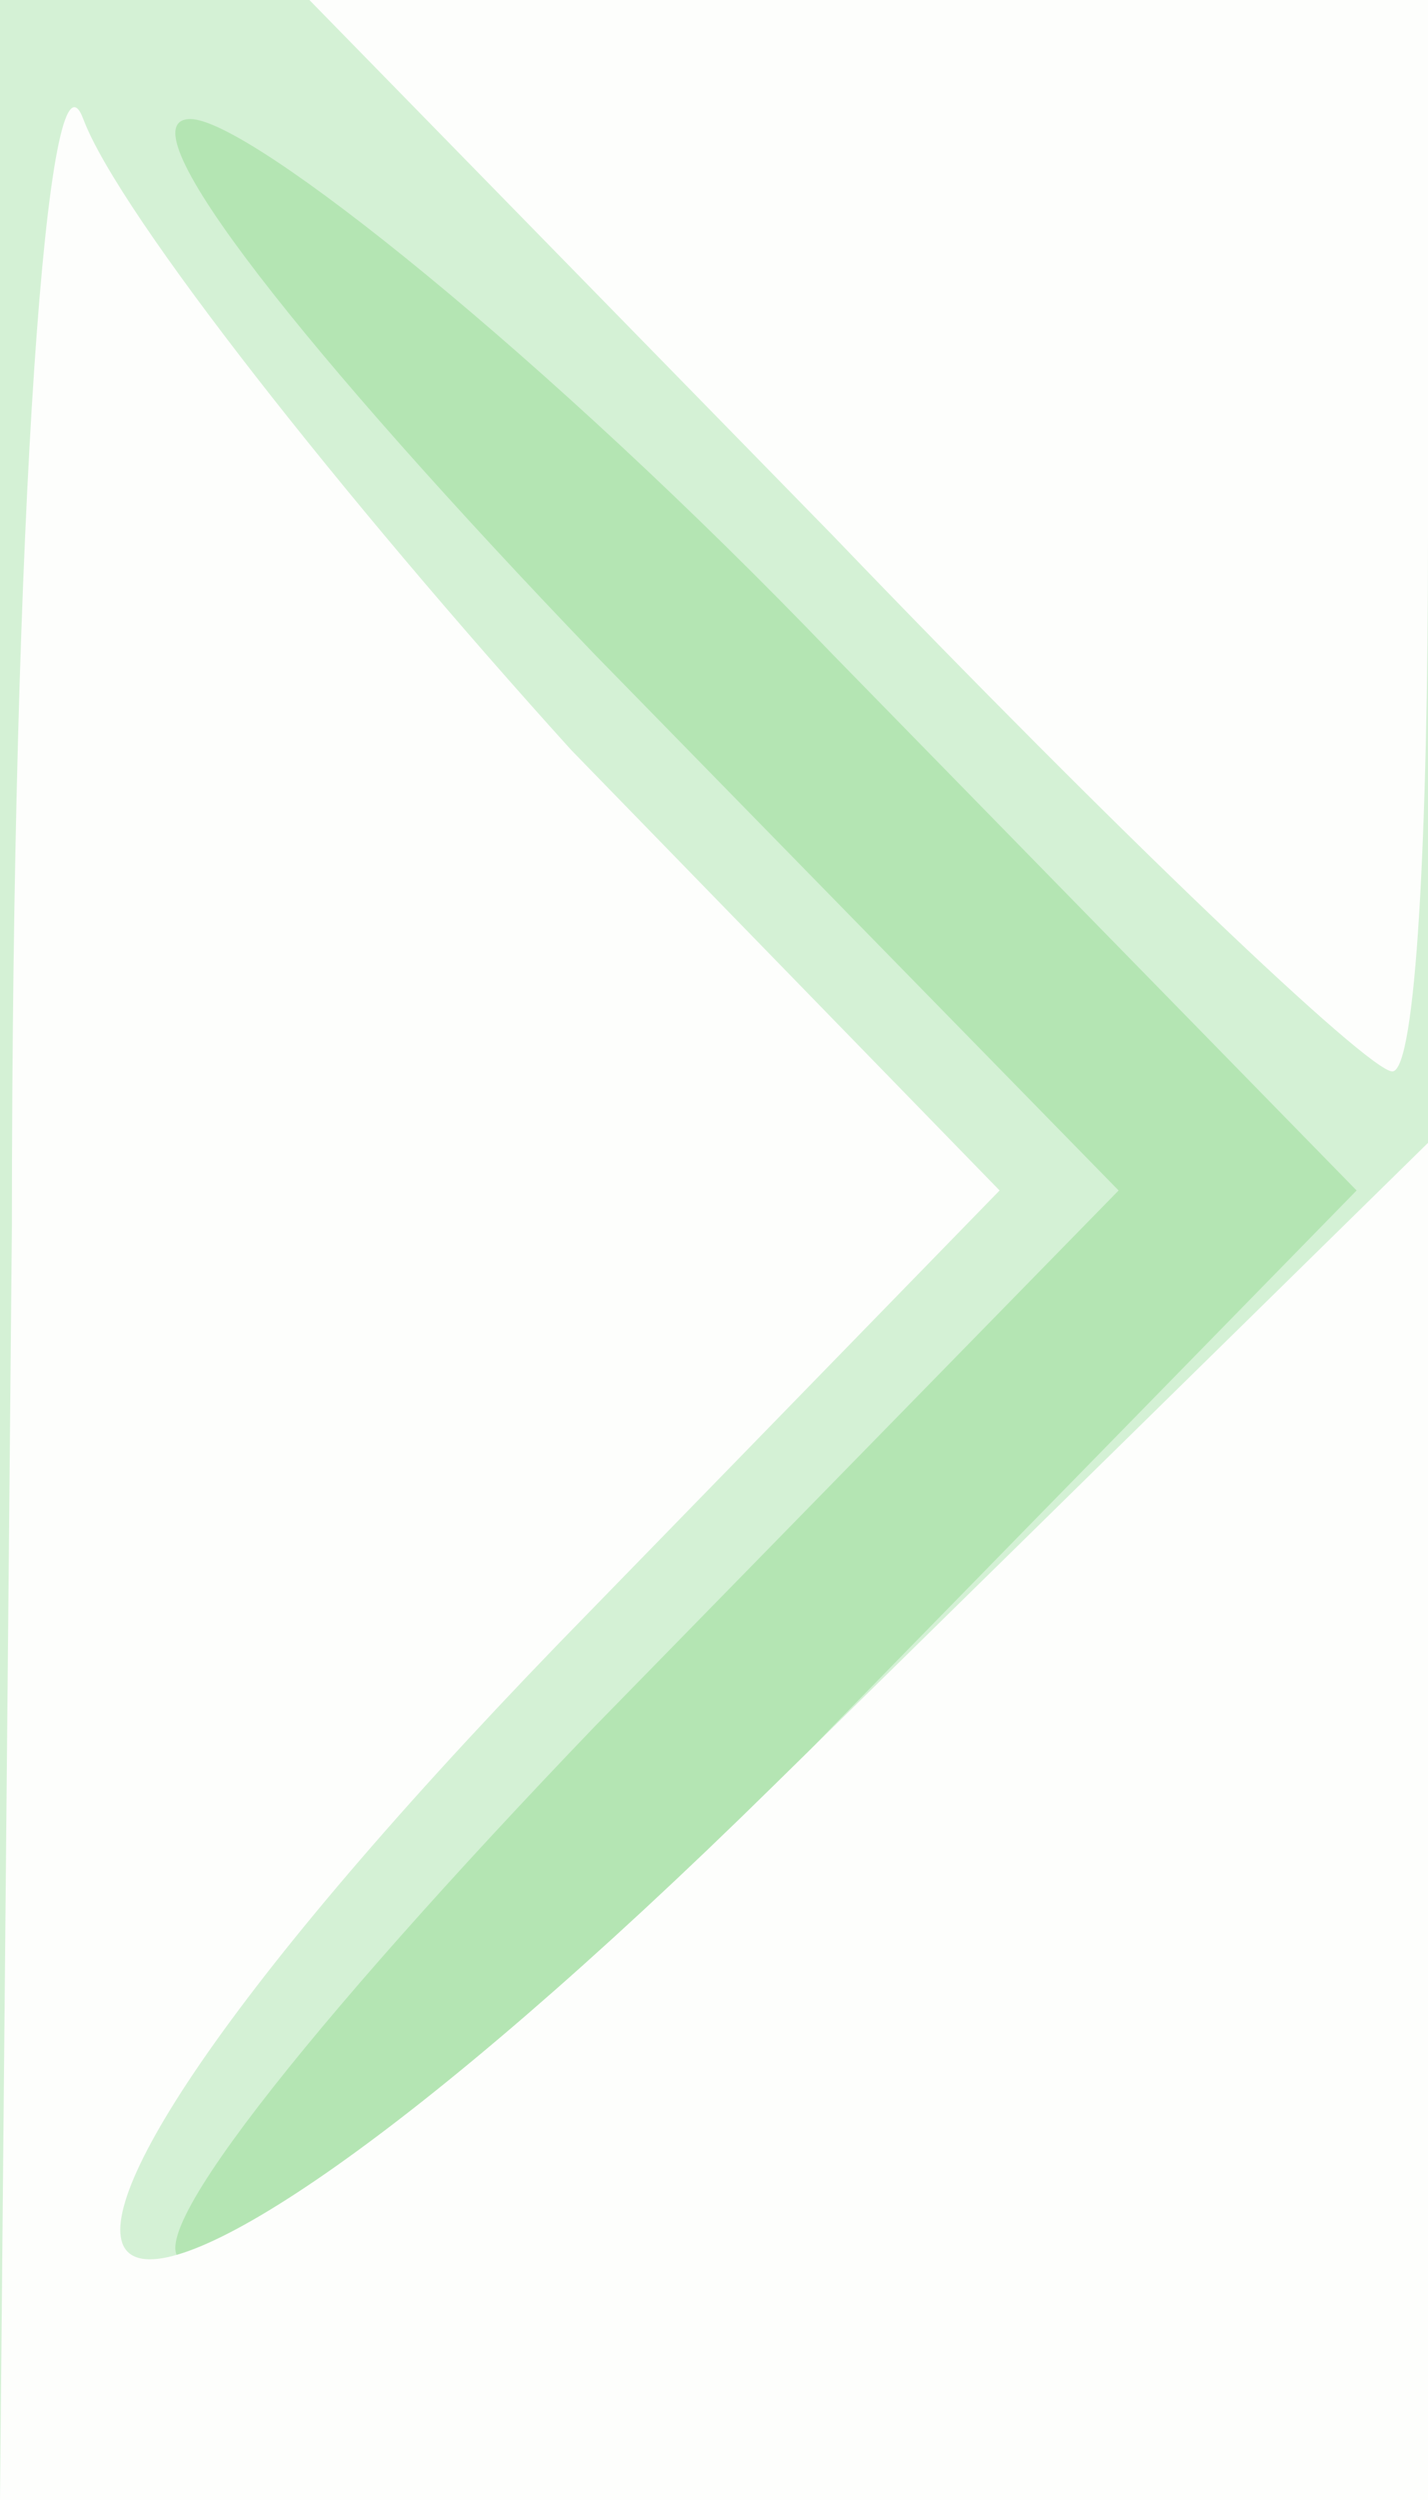 <!DOCTYPE svg PUBLIC "-//W3C//DTD SVG 20010904//EN" "http://www.w3.org/TR/2001/REC-SVG-20010904/DTD/svg10.dtd">
<svg version="1.0" xmlns="http://www.w3.org/2000/svg" width="12px" height="21px" viewBox="0 0 120 210" preserveAspectRatio="xMidYMid meet">
<rect x="0" y="0" width="120" height="210" fill="#333333" stroke="none"/>
<g id="layer101" fill="#b4e5b3" stroke="none">
 <path d="M0 105 l0 -105 60 0 60 0 0 105 0 105 -60 0 -60 0 0 -105z"/>
 </g>
<g id="layer102" fill="#d4f1d5" stroke="none">
 <path d="M0 105 l0 -105 60 0 60 0 0 105 0 105 -60 0 -60 0 0 -105z m70 40 l44 -45 -44 -45 c-24 -25 -49 -45 -54 -45 -6 0 10 20 34 45 l44 45 -44 45 c-24 25 -40 45 -34 45 5 0 30 -20 54 -45z"/>
 </g>
<g id="layer103" fill="#fdfefc" stroke="none">
 <path d="M1 103 c0 -60 3 -101 6 -93 3 8 22 32 41 53 l36 37 -37 38 c-59 61 -43 72 18 12 l55 -54 0 57 0 57 -60 0 -60 0 1 -107z"/>
 <path d="M70 45 l-44 -45 47 0 47 0 0 45 c0 25 -1 45 -3 45 -2 0 -23 -20 -47 -45z"/>
 </g>

</svg>